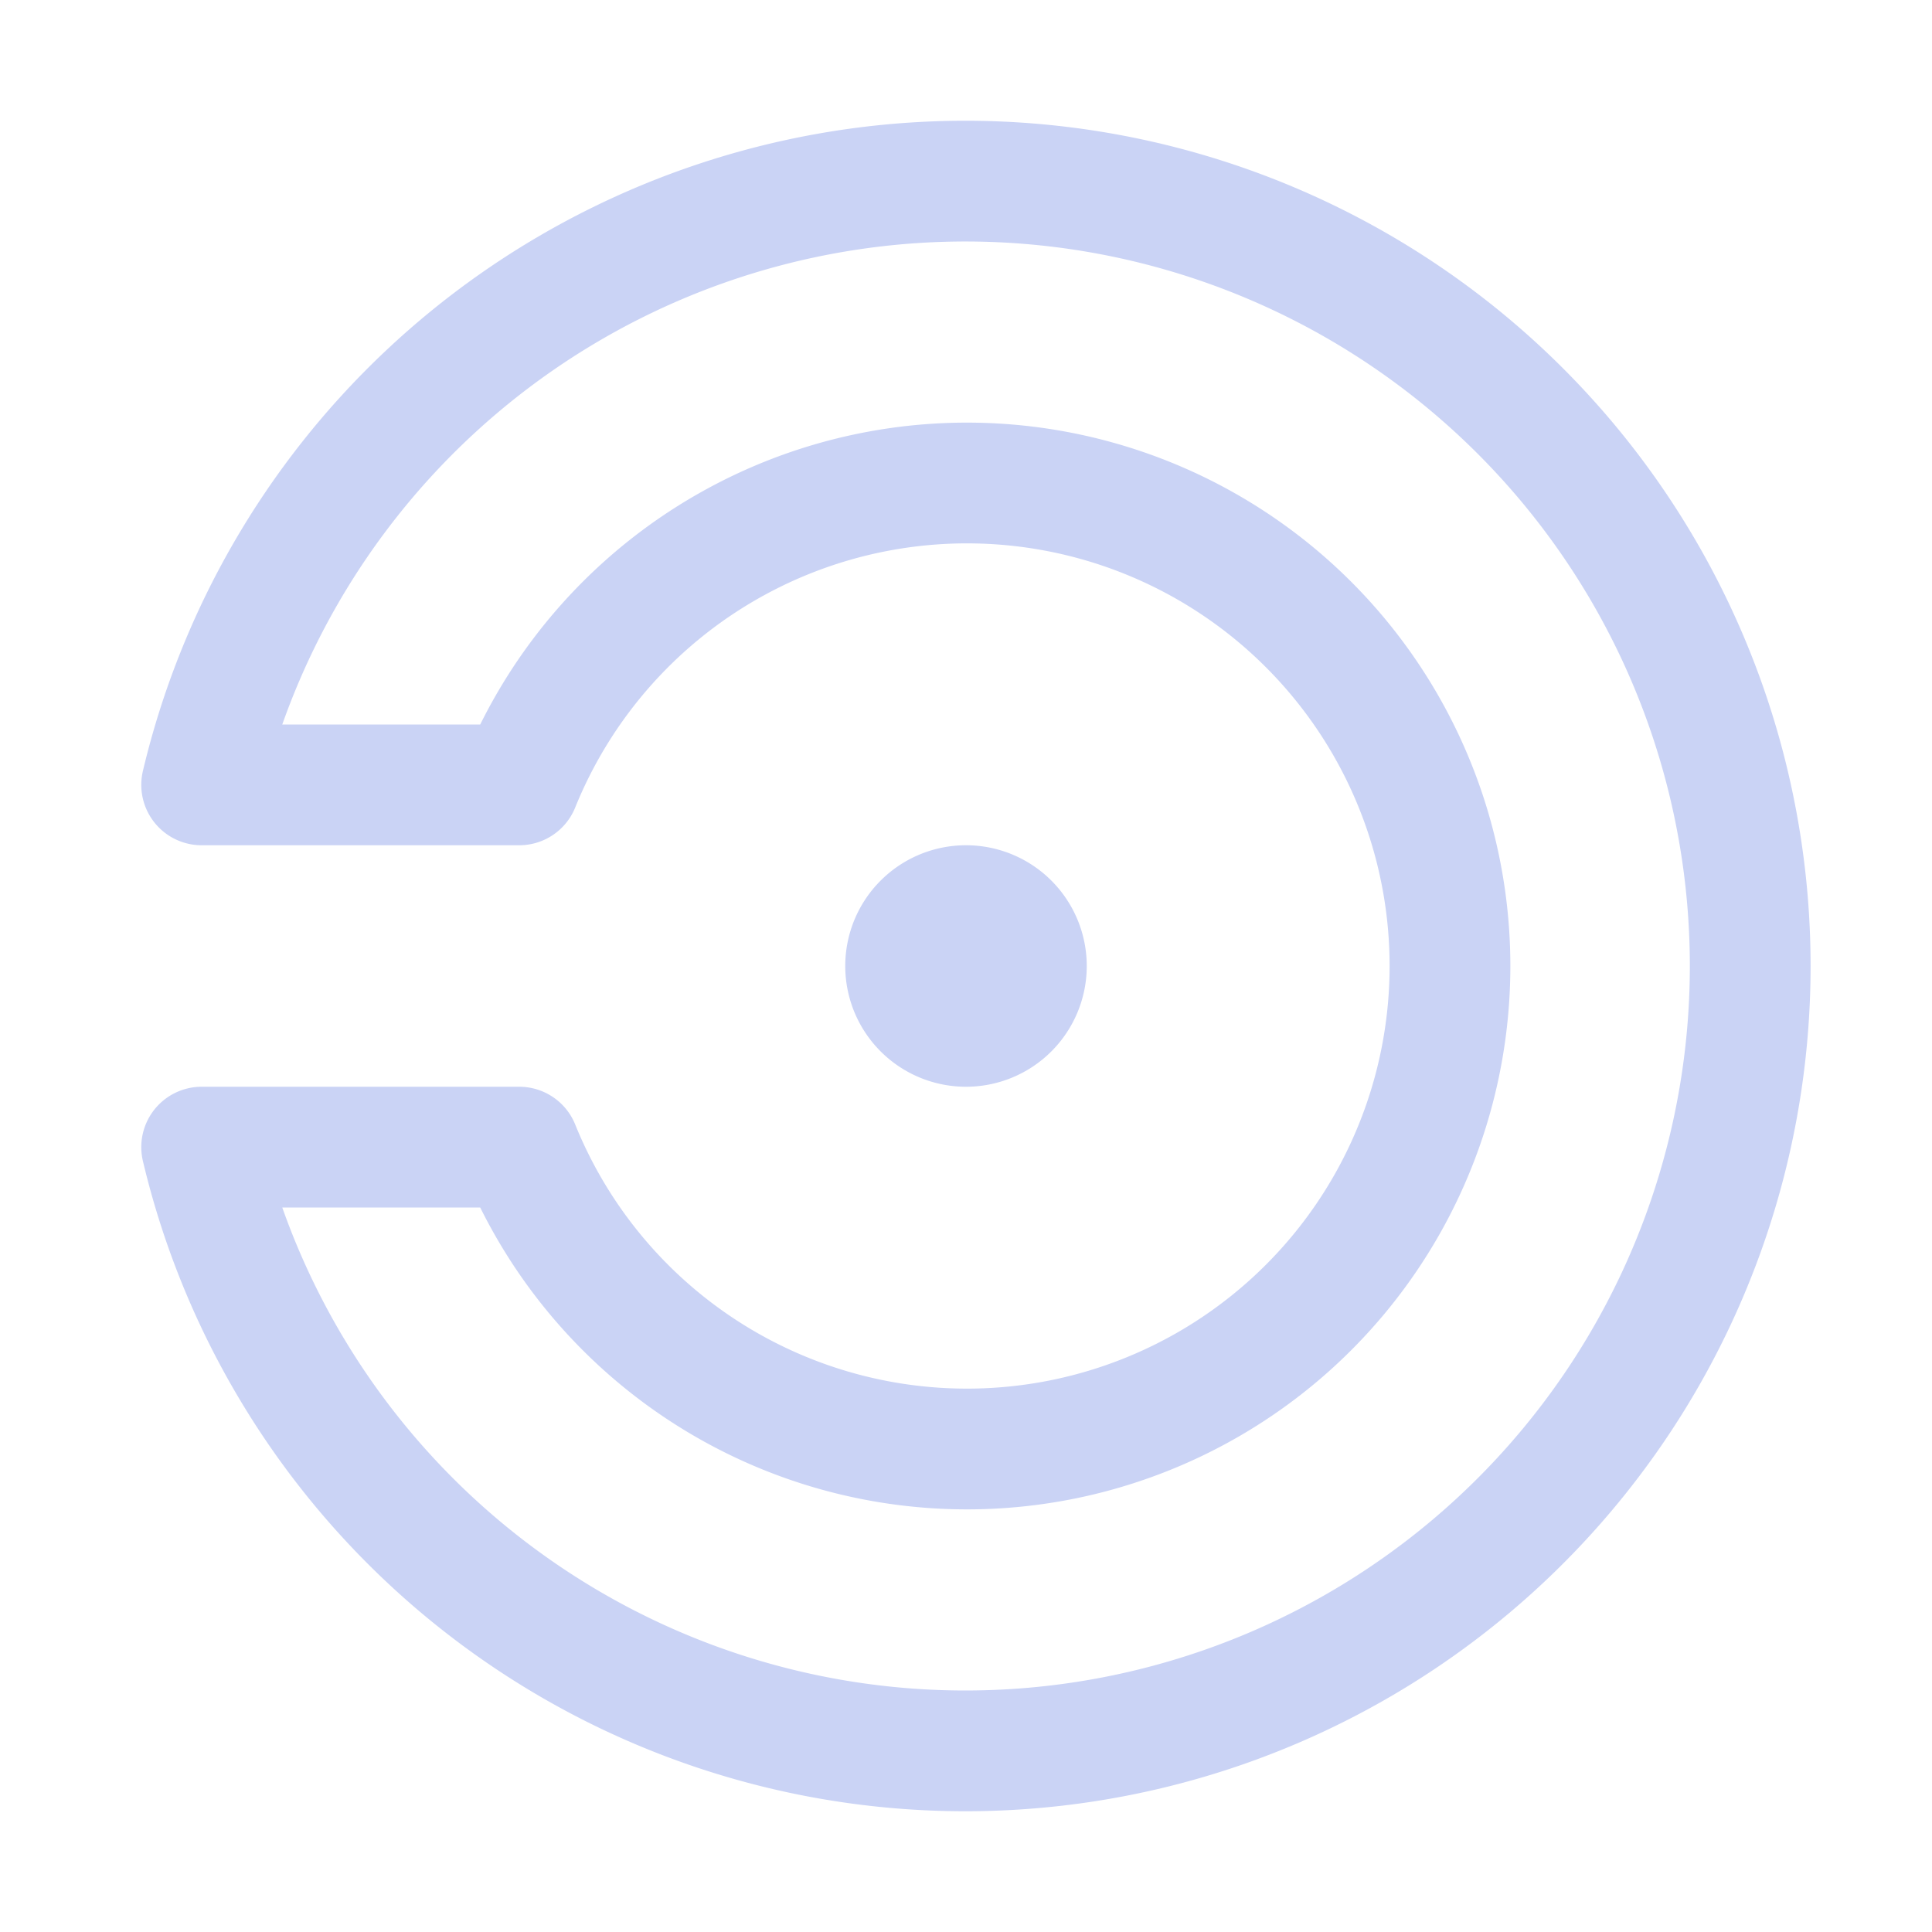 <svg xmlns="http://www.w3.org/2000/svg" width="3em" height="3em" viewBox="0 0 16 16"><g fill="none" stroke="#cad3f5" stroke-linecap="round" stroke-linejoin="round"><path d="M1.67 9.5a6.5 6.5 0 1 0 0-3H4.3a4 4 0 1 1 0 3z"/><path d="M8.5 8a.5.5 0 0 1-.5.5a.5.5 0 0 1-.5-.5a.5.5 0 0 1 .5-.5a.5.5 0 0 1 .5.5"/></g></svg>